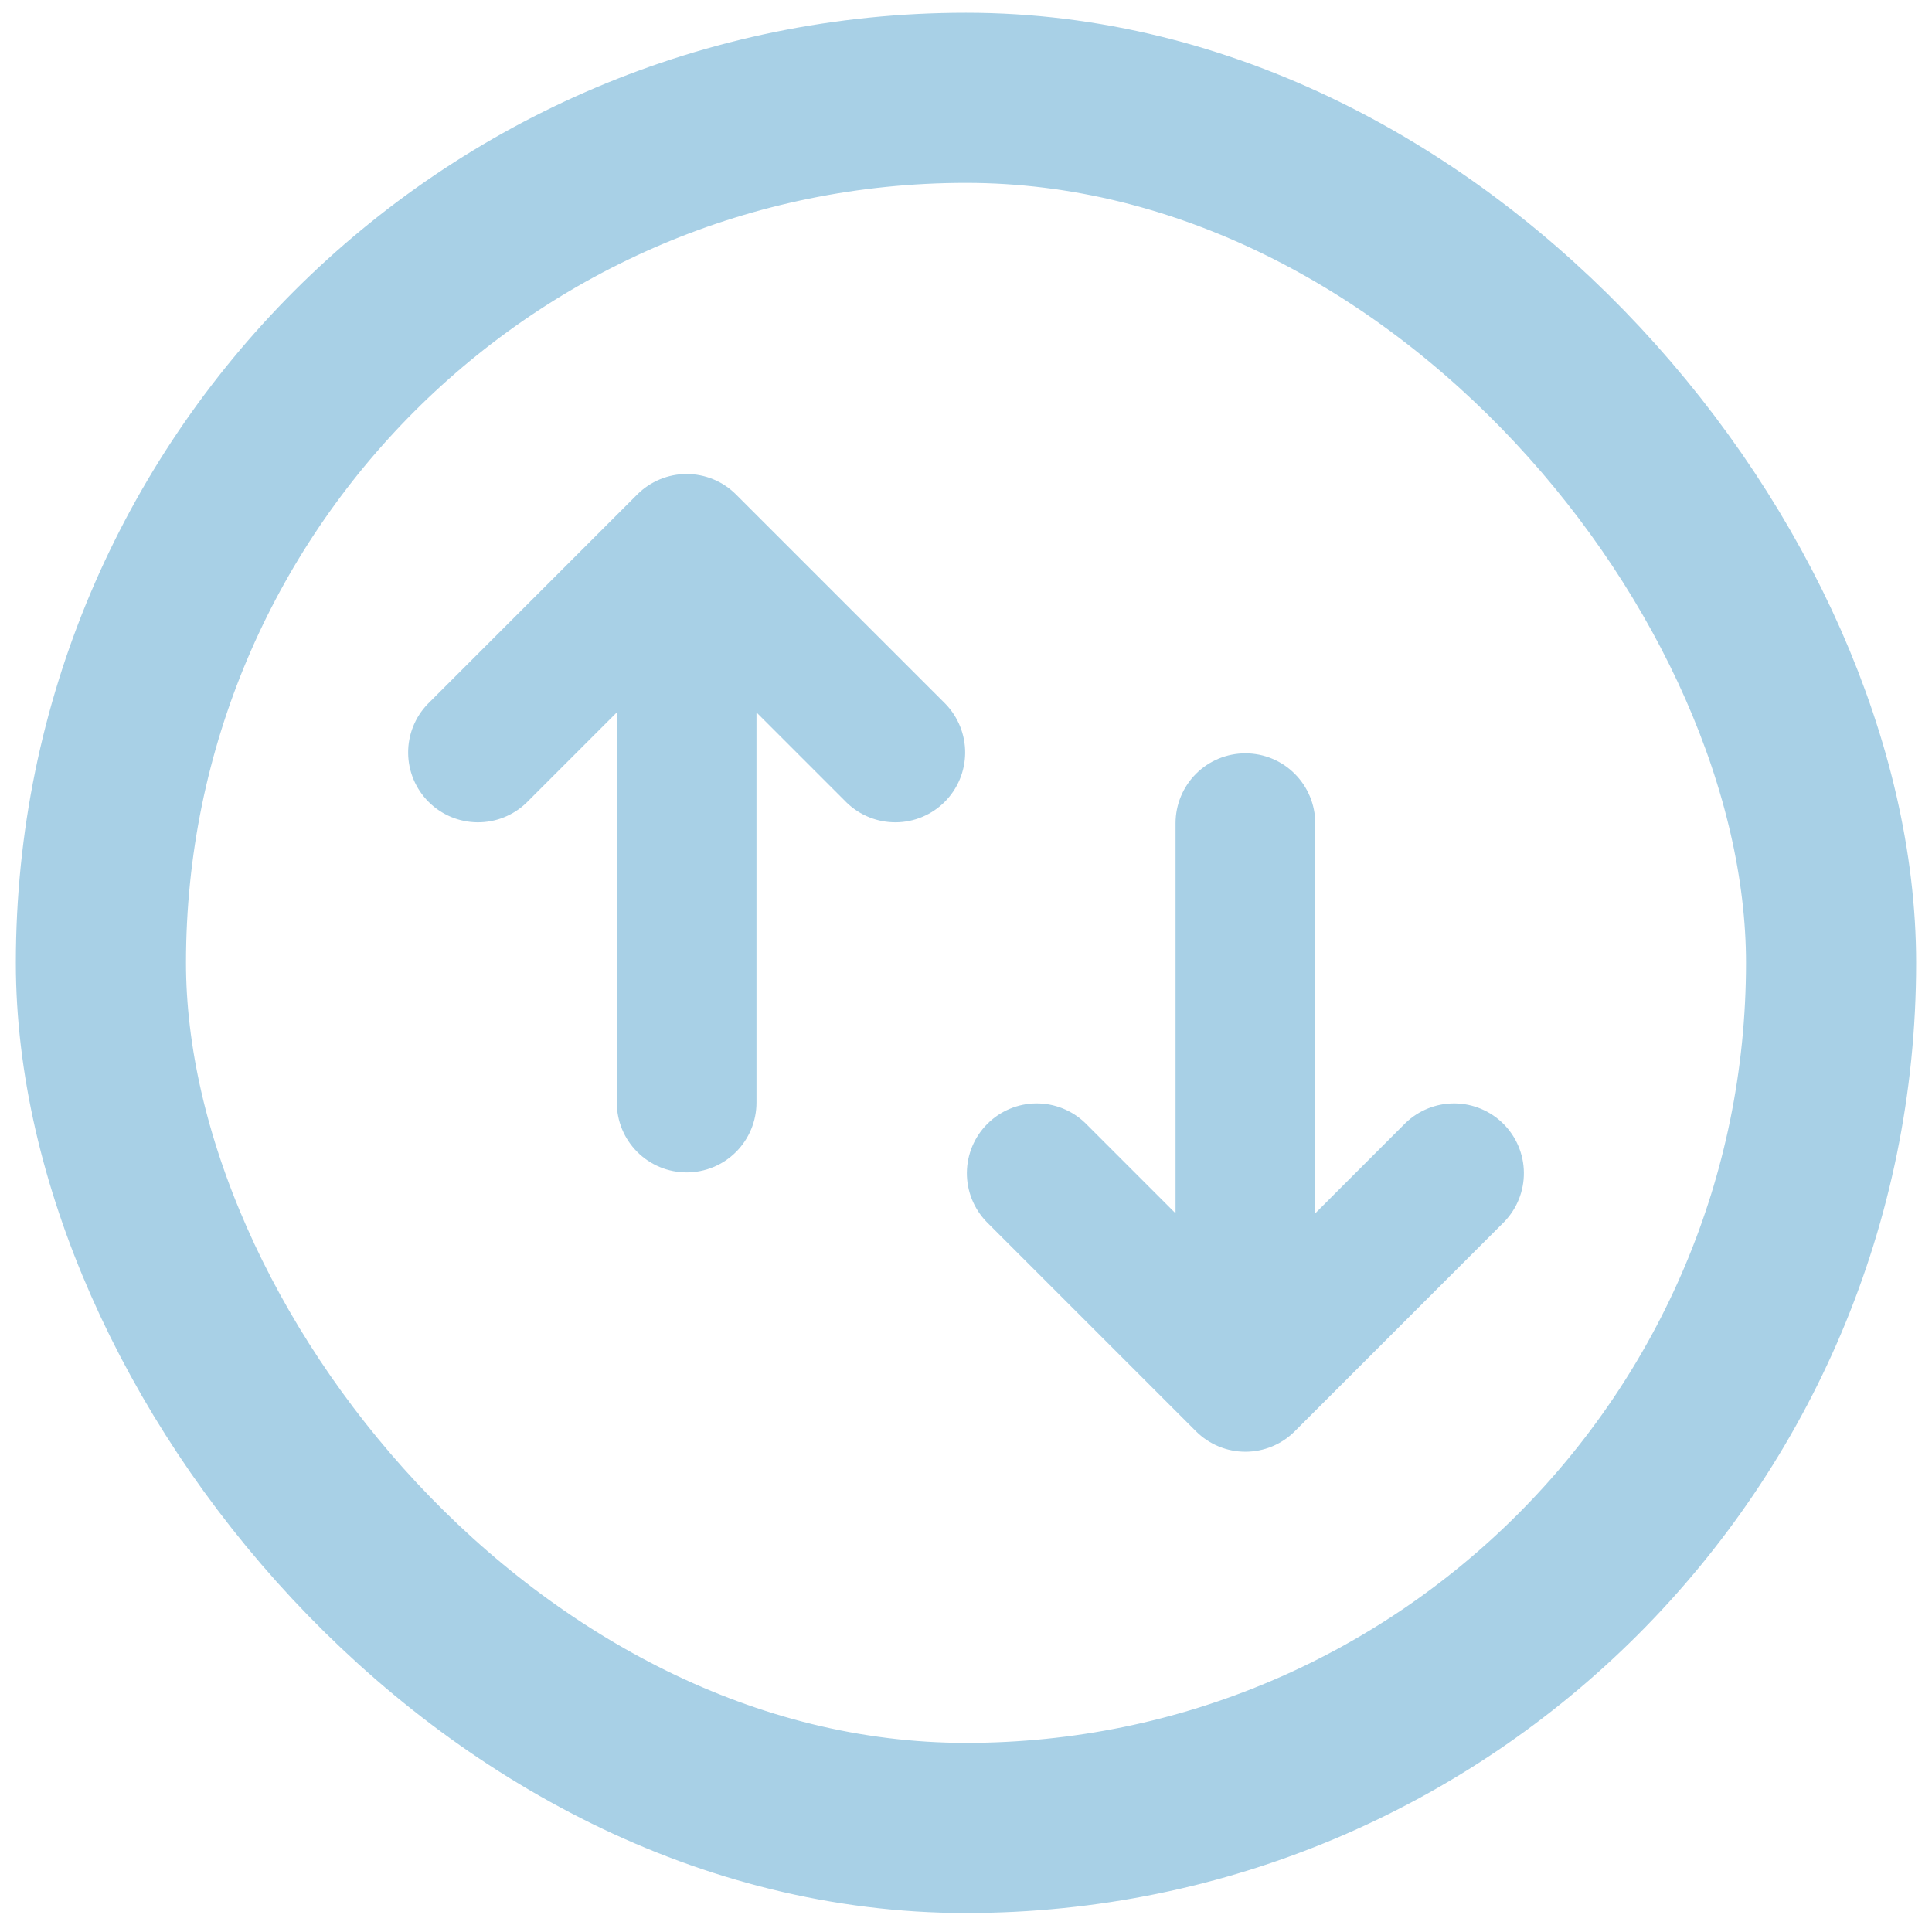 <svg width="67" height="67" viewBox="0 0 67 67" fill="none" xmlns="http://www.w3.org/2000/svg">
<path d="M21.39 38.236C21.39 38.878 21.645 39.494 22.099 39.948C22.554 40.403 23.17 40.658 23.812 40.658C24.454 40.658 25.071 40.403 25.525 39.948C25.979 39.494 26.234 38.878 26.234 38.236V24.706L29.366 27.838C29.823 28.279 30.435 28.523 31.07 28.517C31.705 28.512 32.312 28.257 32.761 27.808C33.21 27.359 33.465 26.752 33.471 26.116C33.476 25.482 33.232 24.87 32.791 24.413L25.524 17.147C25.07 16.693 24.454 16.438 23.812 16.438C23.17 16.438 22.554 16.693 22.1 17.147L14.834 24.413C14.392 24.87 14.148 25.482 14.154 26.116C14.159 26.752 14.414 27.359 14.863 27.808C15.312 28.257 15.92 28.512 16.555 28.517C17.19 28.523 17.802 28.279 18.258 27.838L21.39 24.706V38.236ZM45.611 28.547C45.611 27.905 45.355 27.289 44.901 26.835C44.447 26.38 43.831 26.125 43.189 26.125C42.546 26.125 41.93 26.38 41.476 26.835C41.022 27.289 40.767 27.905 40.767 28.547V42.077L37.635 38.945C37.178 38.504 36.566 38.26 35.931 38.265C35.296 38.271 34.689 38.526 34.24 38.975C33.791 39.424 33.536 40.031 33.53 40.666C33.525 41.301 33.769 41.913 34.21 42.37L41.476 49.636C41.931 50.09 42.546 50.345 43.189 50.345C43.831 50.345 44.447 50.09 44.901 49.636L52.167 42.37C52.608 41.913 52.853 41.301 52.847 40.666C52.842 40.031 52.587 39.424 52.138 38.975C51.689 38.526 51.081 38.271 50.446 38.265C49.811 38.26 49.199 38.504 48.742 38.945L45.611 42.077V28.547Z" fill="#A8D0E6"/>
<rect x="3.5" y="3.392" width="60" height="60" rx="30" stroke="#A8D0E6" stroke-width="5.9"/>
</svg>
